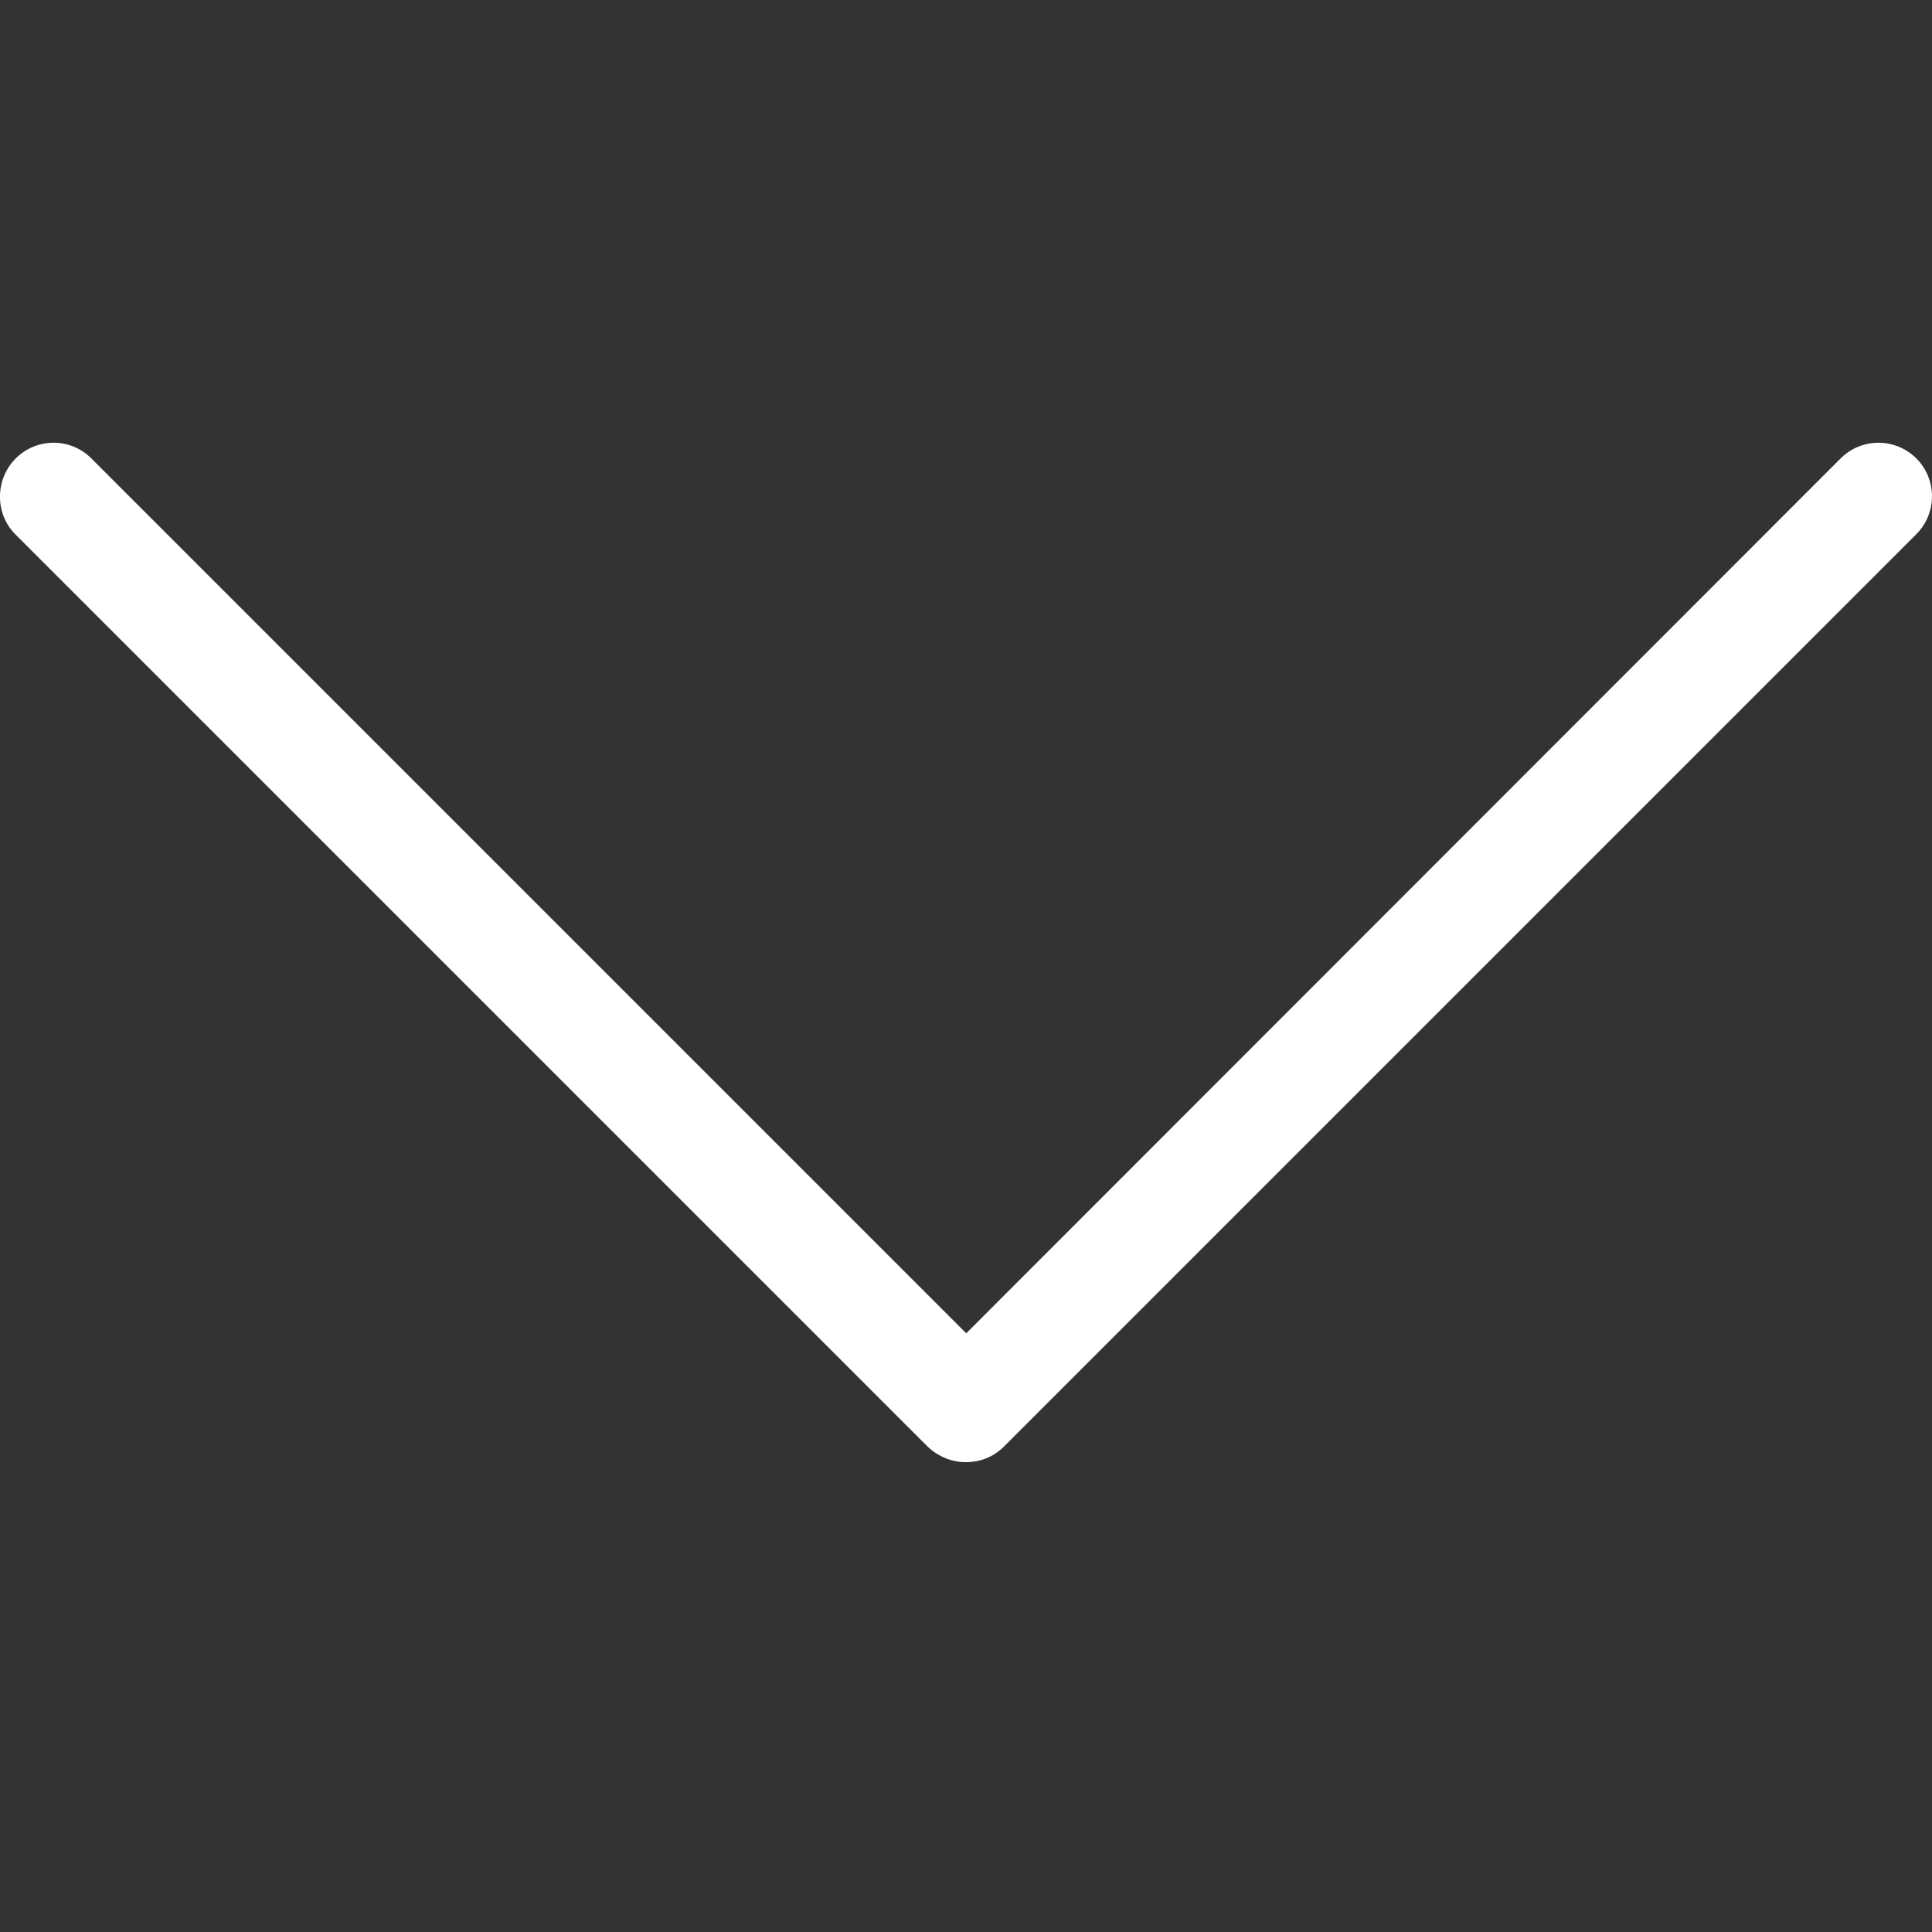 <?xml version="1.0" encoding="UTF-8"?>
<svg width="48px" height="48px" viewBox="0 0 48 48" version="1.1" xmlns="http://www.w3.org/2000/svg" xmlns:xlink="http://www.w3.org/1999/xlink">
    <rect x="0" y="0" width="48" height="48" fill="#333333" stroke="none"/>
    <!-- Generator: Sketch 54.1 (76490) - https://sketchapp.com -->
    <title>Icon/Navegacion/48px/arrow-Down/white@2x</title>
    <desc>Created with Sketch.</desc>
    <g id="Icon/Navegacion/48px/arrow-Down/white" stroke="none" stroke-width="1" fill="none" fill-rule="evenodd">
        <path d="M47.61,11.39 C47.09,10.87 46.247,10.87 45.73,11.39 L23.994,33.126 L2.271,11.39 C1.751,10.87 0.911,10.87 0.388,11.39 C-0.129,11.91 -0.129,12.75 0.388,13.27 L23.058,35.94 C23.327,36.207 23.66,36.327 24.004,36.327 C24.351,36.327 24.685,36.193 24.954,35.94 L47.624,13.27 C48.128,12.764 48.128,11.91 47.61,11.39" id="Shape" fill="#FFFFFF" fill-rule="nonzero" transform="translate(24, 23.663) scale(1, -1) rotate(-180) translate(-24, -23.663) "></path>
    </g>
</svg>